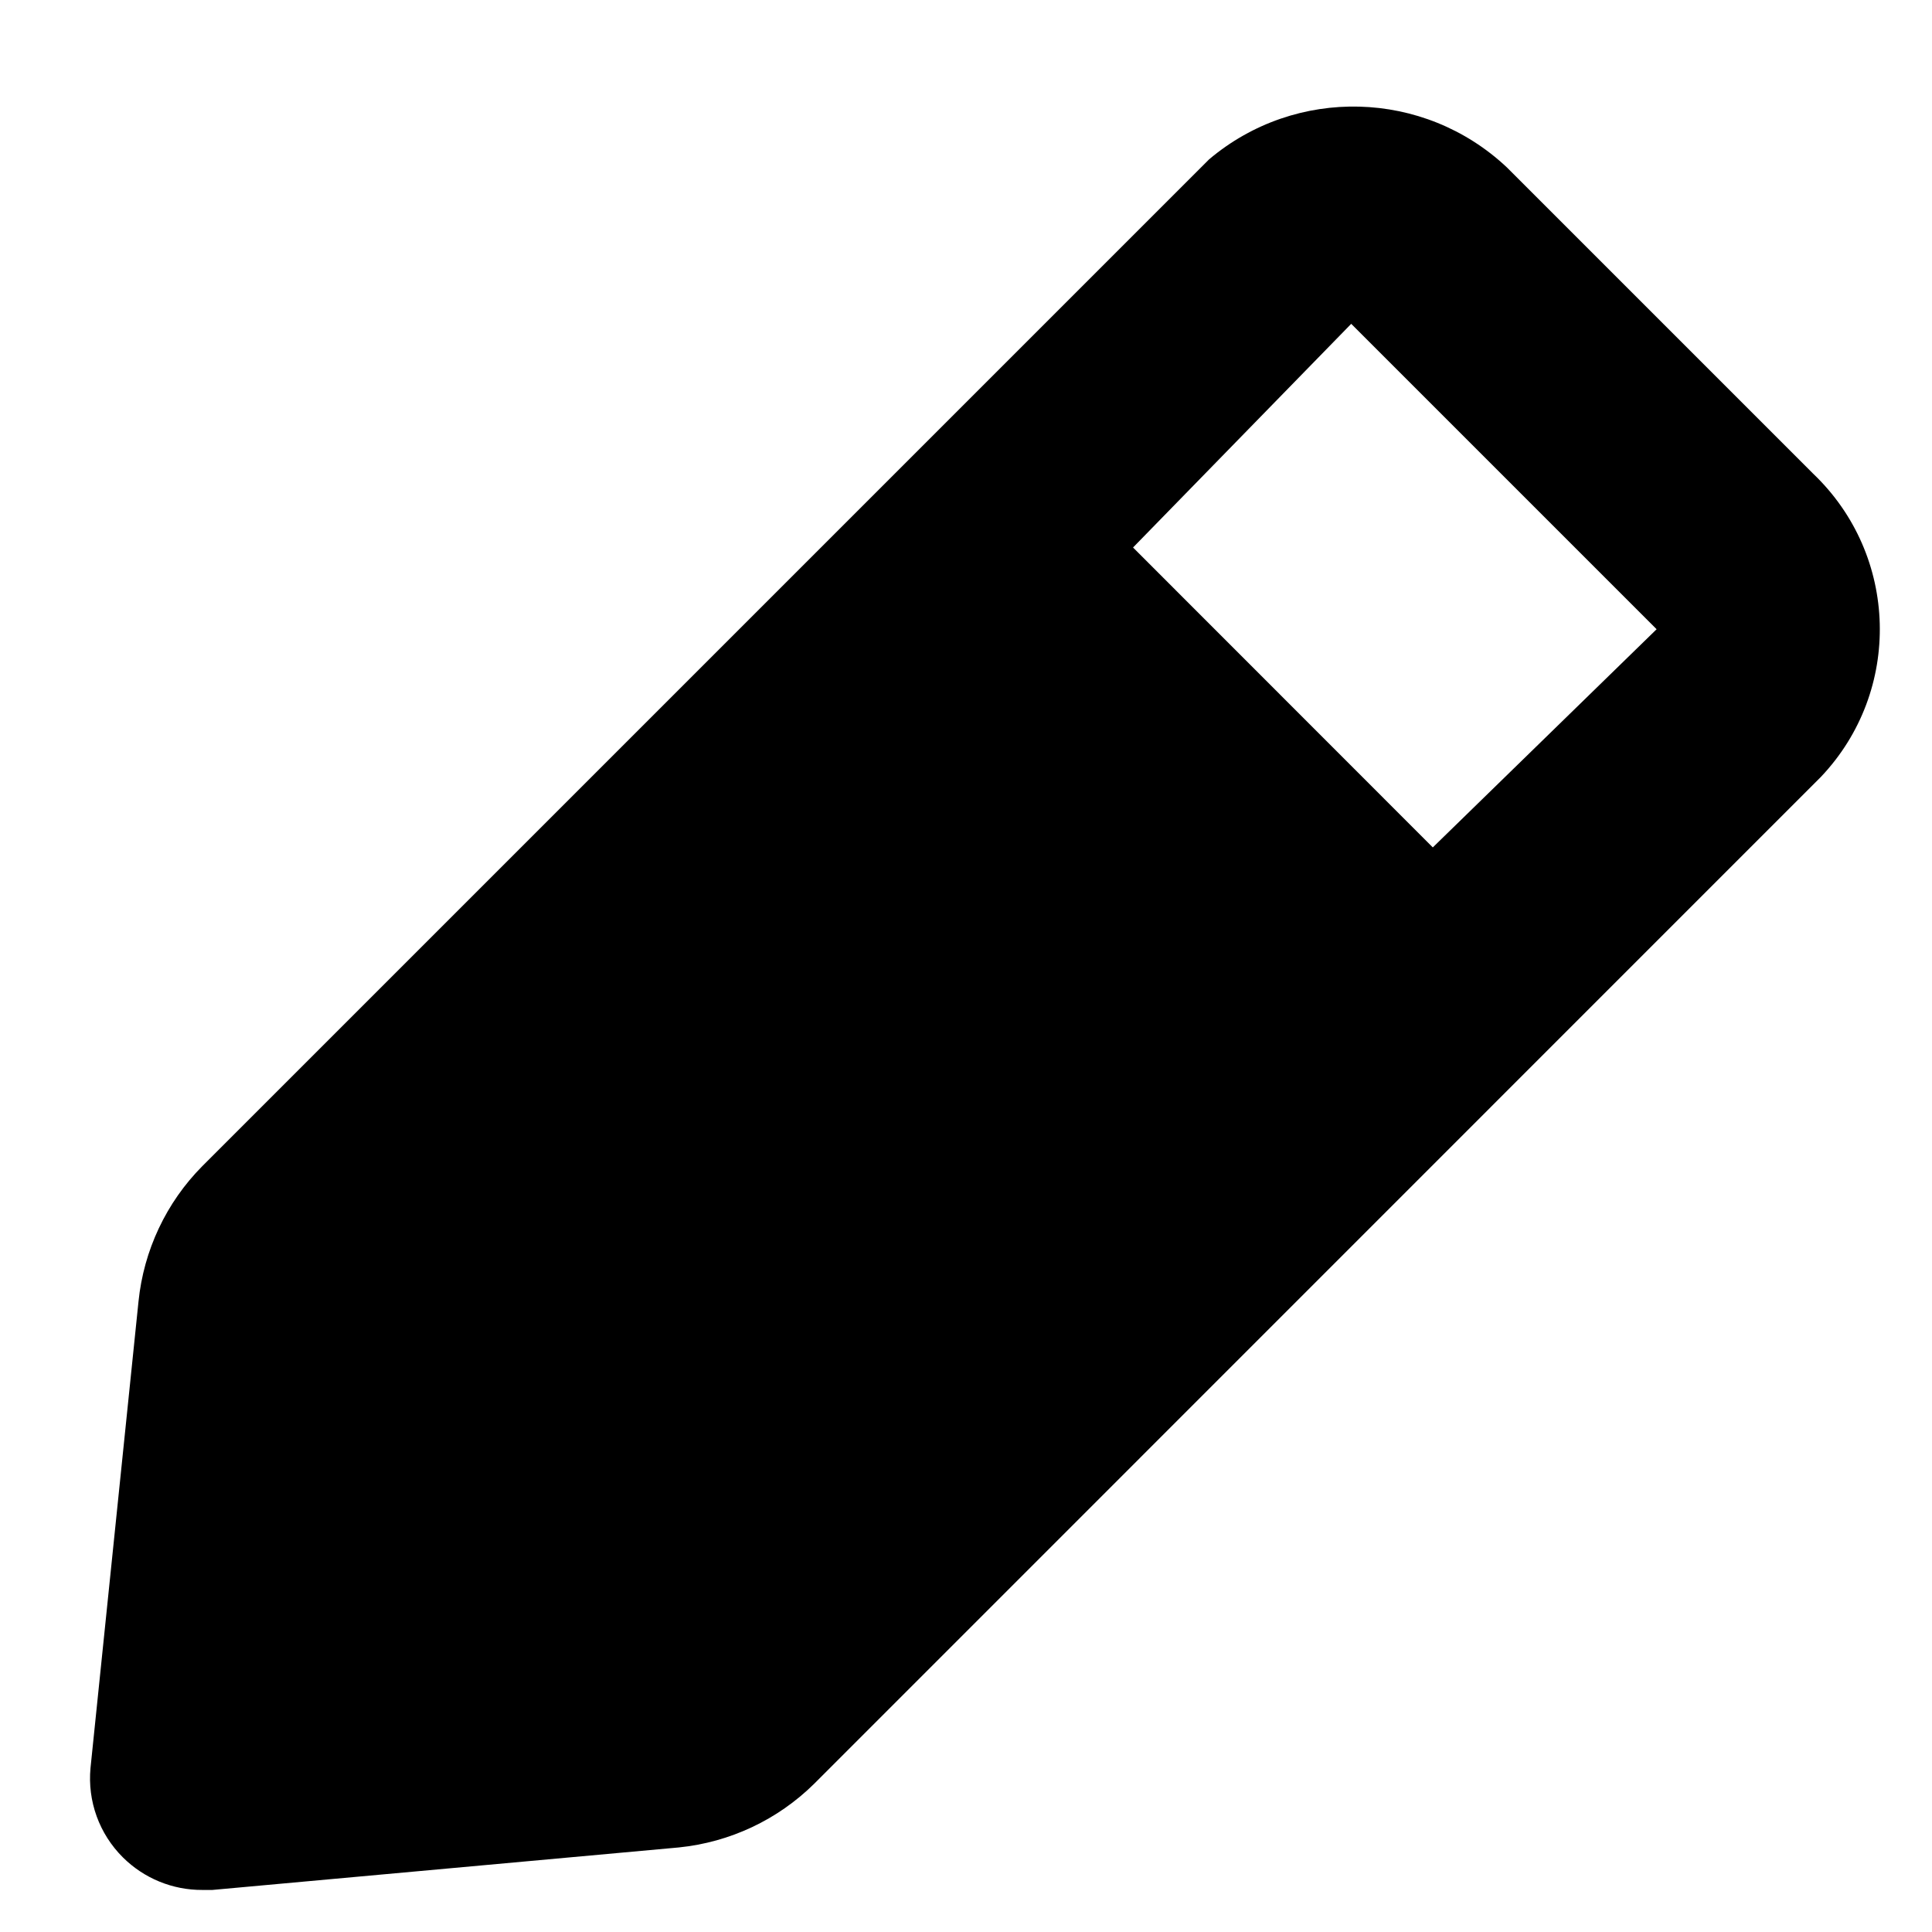 <svg width="13" height="13" viewBox="0 0 13 13" fill="none" xmlns="http://www.w3.org/2000/svg">
<path fill-rule="evenodd" clip-rule="evenodd" d="M10.138 1.125L12.2 3.187C12.777 3.737 12.801 4.649 12.253 5.227L5.479 12.002C5.233 12.245 4.912 12.396 4.568 12.431L1.429 12.717H1.361C1.161 12.718 0.969 12.639 0.827 12.498C0.668 12.34 0.588 12.12 0.609 11.896L0.932 8.757C0.967 8.414 1.118 8.092 1.361 7.847L8.136 1.072C8.72 0.579 9.581 0.602 10.138 1.125ZM7.624 3.684L9.641 5.702L11.147 4.234L9.092 2.179L7.624 3.684Z" fill="black"/>
</svg>
